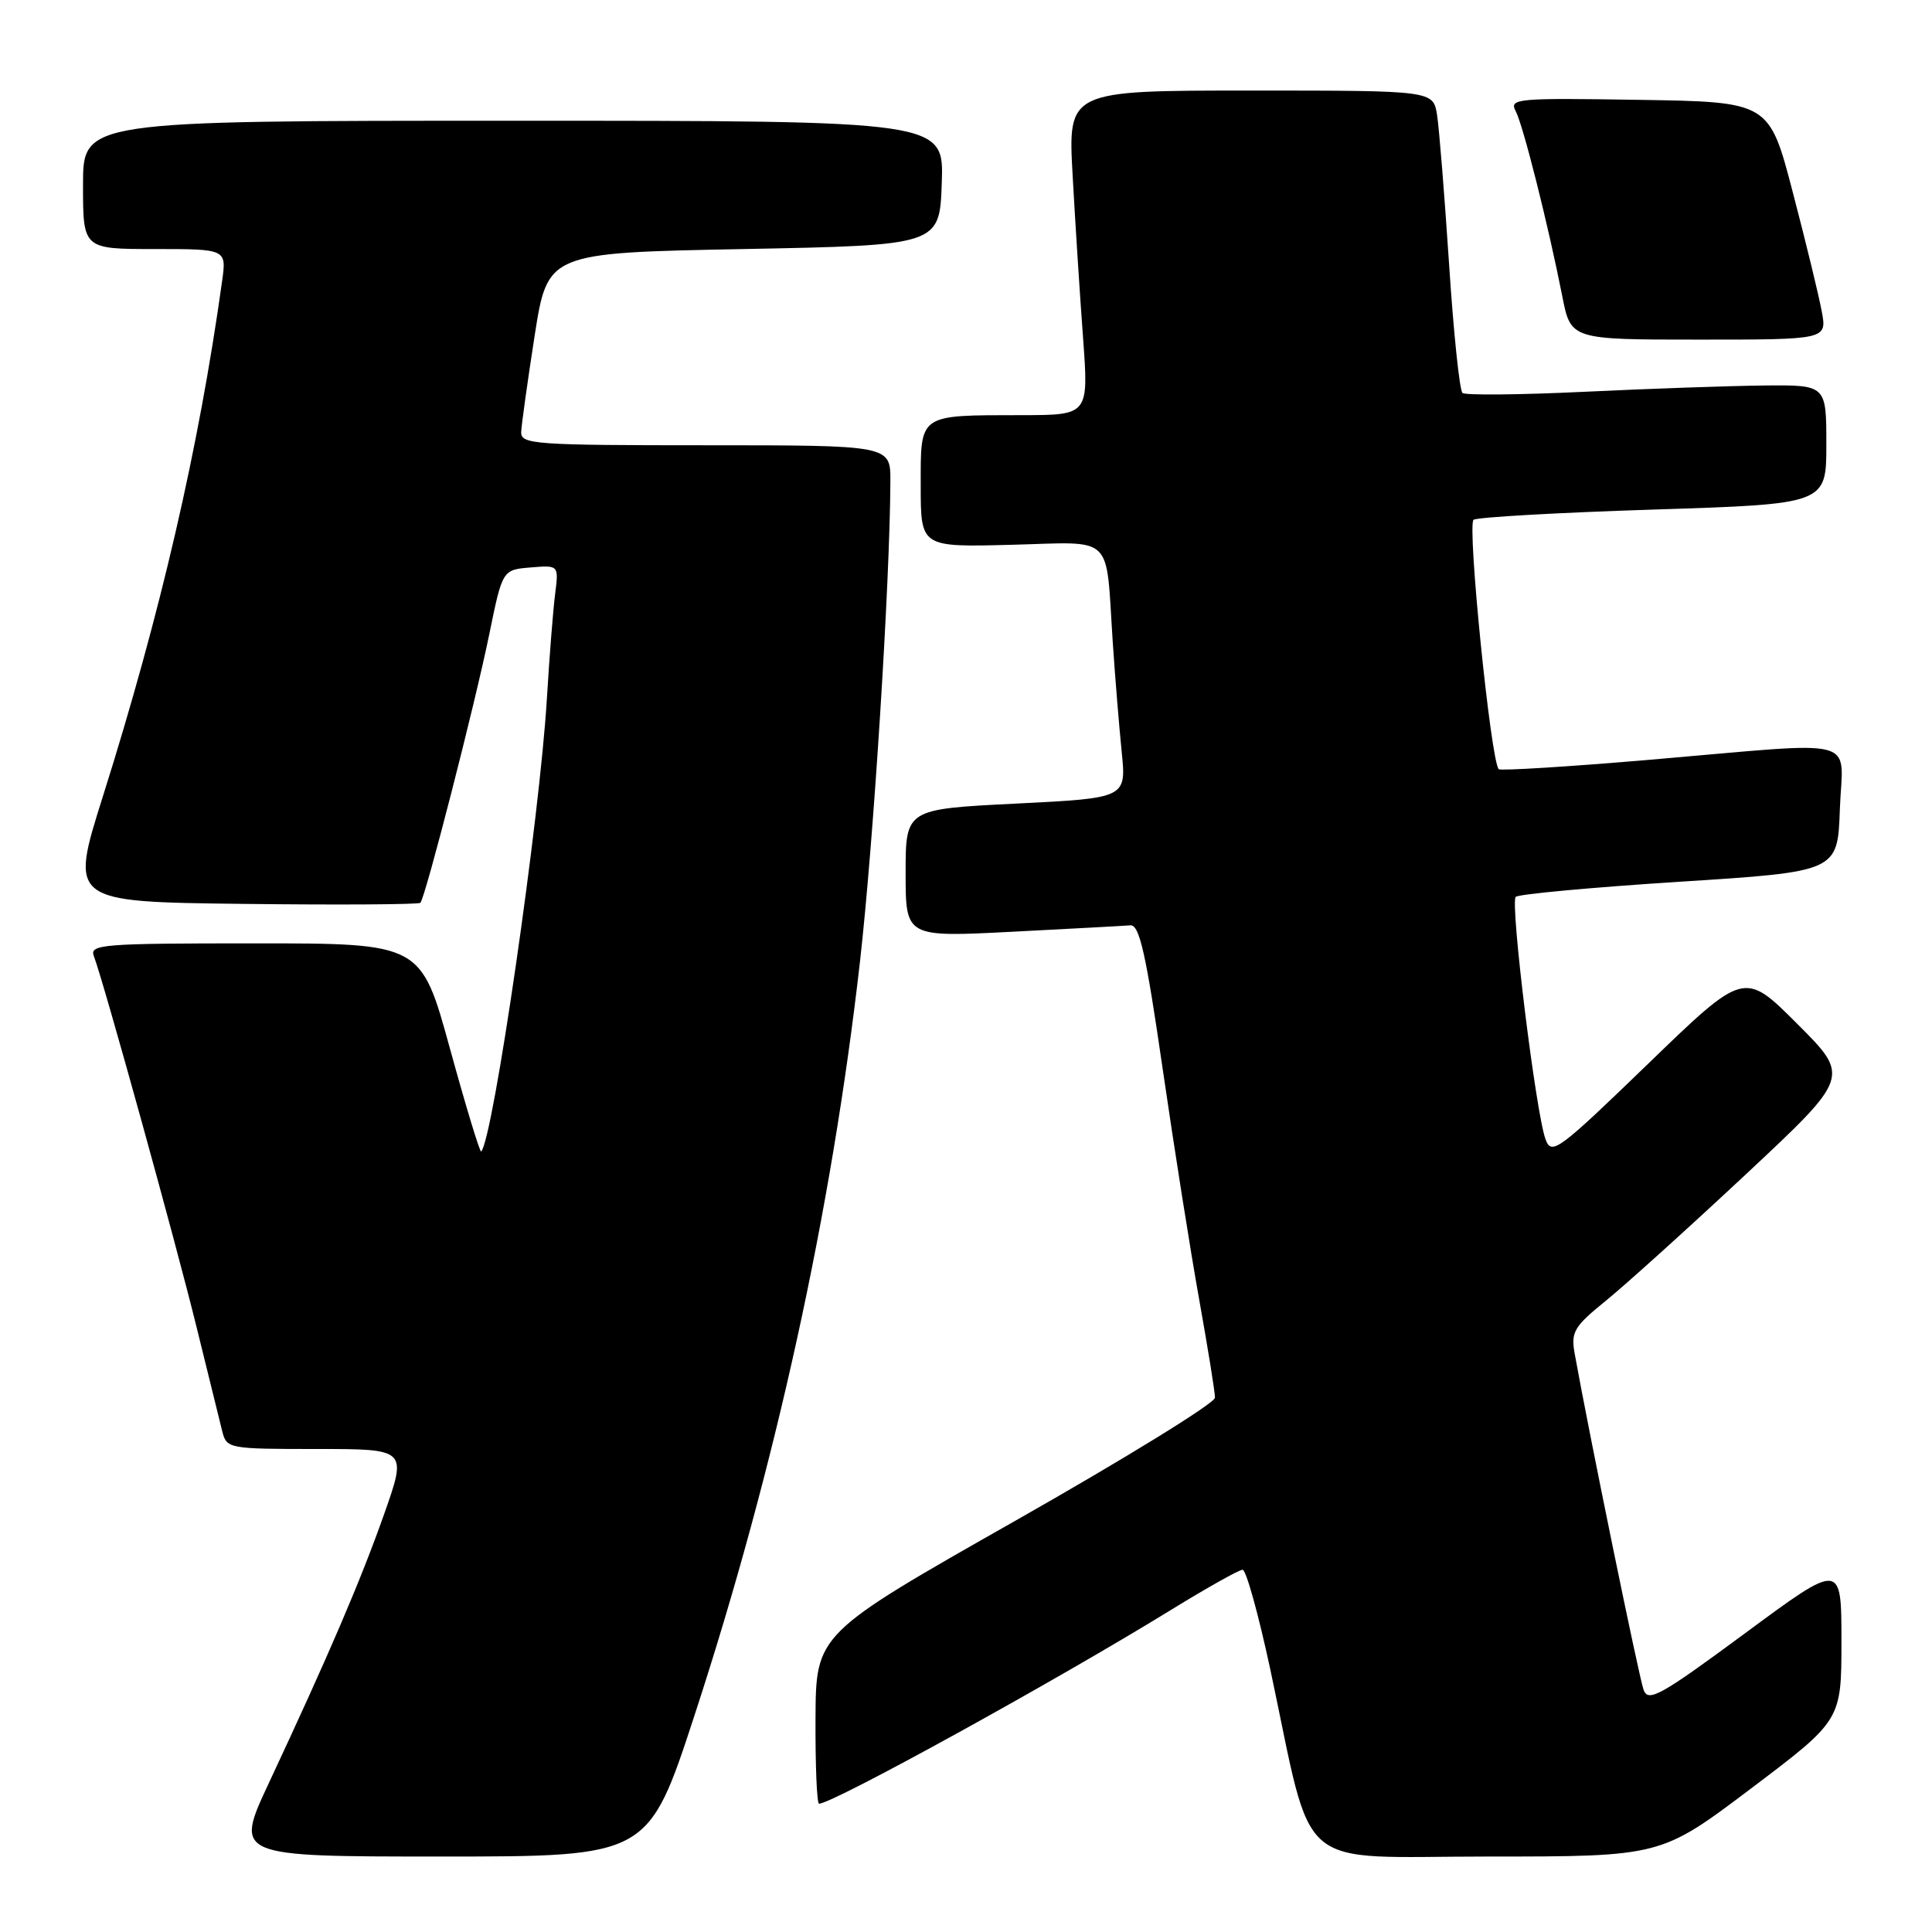 <?xml version="1.0" encoding="UTF-8" standalone="no"?>
<!DOCTYPE svg PUBLIC "-//W3C//DTD SVG 1.1//EN" "http://www.w3.org/Graphics/SVG/1.1/DTD/svg11.dtd" >
<svg xmlns="http://www.w3.org/2000/svg" xmlns:xlink="http://www.w3.org/1999/xlink" version="1.1" viewBox="0 0 256 256">
 <g >
 <path fill="currentColor"
d=" M 92.04 227.25 C 102.74 194.49 110.18 160.59 113.95 127.43 C 115.75 111.59 117.93 77.10 117.98 63.75 C 118.00 59.00 118.00 59.00 93.50 59.00 C 70.81 59.00 69.00 58.87 69.06 57.25 C 69.10 56.29 69.90 50.55 70.84 44.50 C 72.56 33.50 72.56 33.50 98.53 33.00 C 124.50 32.50 124.50 32.50 124.79 24.25 C 125.08 16.00 125.08 16.00 68.04 16.00 C 11.00 16.00 11.00 16.00 11.00 24.50 C 11.00 33.00 11.00 33.00 20.51 33.00 C 30.02 33.00 30.02 33.00 29.43 37.25 C 26.34 59.43 21.27 81.31 13.64 105.50 C 9.22 119.50 9.22 119.50 32.26 119.77 C 44.93 119.92 55.48 119.85 55.70 119.63 C 56.35 118.98 62.94 93.31 64.84 84.00 C 66.58 75.50 66.58 75.50 70.31 75.19 C 74.04 74.88 74.04 74.88 73.56 78.69 C 73.29 80.78 72.80 87.00 72.47 92.50 C 71.52 108.43 65.34 150.99 63.76 152.58 C 63.59 152.74 61.73 146.61 59.62 138.94 C 55.79 125.00 55.79 125.00 33.79 125.00 C 13.47 125.00 11.84 125.13 12.44 126.70 C 13.71 130.01 23.30 164.64 26.06 175.91 C 27.60 182.19 29.13 188.37 29.45 189.66 C 30.03 191.95 30.29 192.00 41.99 192.00 C 53.94 192.00 53.94 192.00 50.91 200.60 C 47.79 209.43 43.61 219.19 35.63 236.25 C 31.07 246.00 31.07 246.00 58.49 246.00 C 85.91 246.00 85.91 246.00 92.04 227.25 Z  M 232.04 236.97 C 244.00 227.94 244.00 227.94 244.00 217.46 C 244.00 206.98 244.00 206.98 231.25 216.40 C 220.04 224.68 218.41 225.59 217.79 223.93 C 217.19 222.34 210.49 189.63 208.65 179.34 C 208.14 176.49 208.56 175.78 212.79 172.35 C 215.38 170.25 223.72 162.72 231.33 155.61 C 245.16 142.68 245.16 142.68 238.14 135.66 C 231.12 128.64 231.12 128.64 218.38 140.96 C 206.42 152.52 205.59 153.13 204.79 150.96 C 203.51 147.50 200.08 119.60 200.84 118.84 C 201.20 118.48 210.95 117.58 222.50 116.84 C 243.50 115.50 243.50 115.50 243.79 107.25 C 244.14 97.45 247.12 98.24 218.76 100.66 C 207.90 101.59 198.82 102.15 198.59 101.92 C 197.54 100.87 194.37 69.45 195.26 68.87 C 195.79 68.53 206.52 67.92 219.11 67.52 C 242.00 66.79 242.00 66.79 242.00 58.89 C 242.00 51.00 242.00 51.00 233.75 51.08 C 229.21 51.13 218.53 51.50 210.00 51.91 C 201.47 52.32 194.18 52.39 193.79 52.07 C 193.40 51.75 192.60 44.06 192.01 34.99 C 191.41 25.92 190.70 17.04 190.42 15.25 C 189.91 12.00 189.91 12.00 165.70 12.00 C 141.50 12.00 141.50 12.00 142.13 23.25 C 142.47 29.44 143.09 39.11 143.51 44.75 C 144.26 55.00 144.26 55.00 135.38 55.01 C 121.60 55.03 122.00 54.76 122.00 64.37 C 122.00 72.50 122.00 72.50 133.96 72.19 C 147.83 71.83 146.48 70.55 147.44 85.00 C 147.75 89.67 148.29 96.26 148.63 99.62 C 149.25 105.75 149.25 105.75 134.63 106.48 C 120.00 107.21 120.00 107.21 120.00 115.70 C 120.00 124.19 120.00 124.19 134.15 123.46 C 141.93 123.06 148.97 122.68 149.79 122.61 C 150.98 122.52 151.85 126.37 154.04 141.50 C 155.56 151.95 157.74 165.77 158.90 172.20 C 160.05 178.64 161.00 184.49 160.99 185.20 C 160.99 185.92 149.09 193.25 134.55 201.50 C 108.11 216.50 108.11 216.50 108.06 227.75 C 108.03 233.94 108.24 239.00 108.53 239.00 C 110.33 239.00 139.84 222.75 155.15 213.33 C 159.91 210.40 164.19 208.00 164.65 208.00 C 165.12 208.00 166.77 213.97 168.33 221.25 C 174.16 248.60 171.13 246.00 197.20 246.00 C 220.08 246.00 220.08 246.00 232.04 236.97 Z  M 241.39 41.25 C 241.01 39.19 239.29 32.10 237.56 25.50 C 234.43 13.50 234.43 13.50 217.16 13.23 C 200.91 12.97 199.96 13.06 200.84 14.73 C 201.83 16.62 205.14 29.77 207.01 39.25 C 208.14 45.00 208.14 45.00 225.12 45.00 C 242.09 45.00 242.09 45.00 241.39 41.25 Z "/>
</g>
</svg>